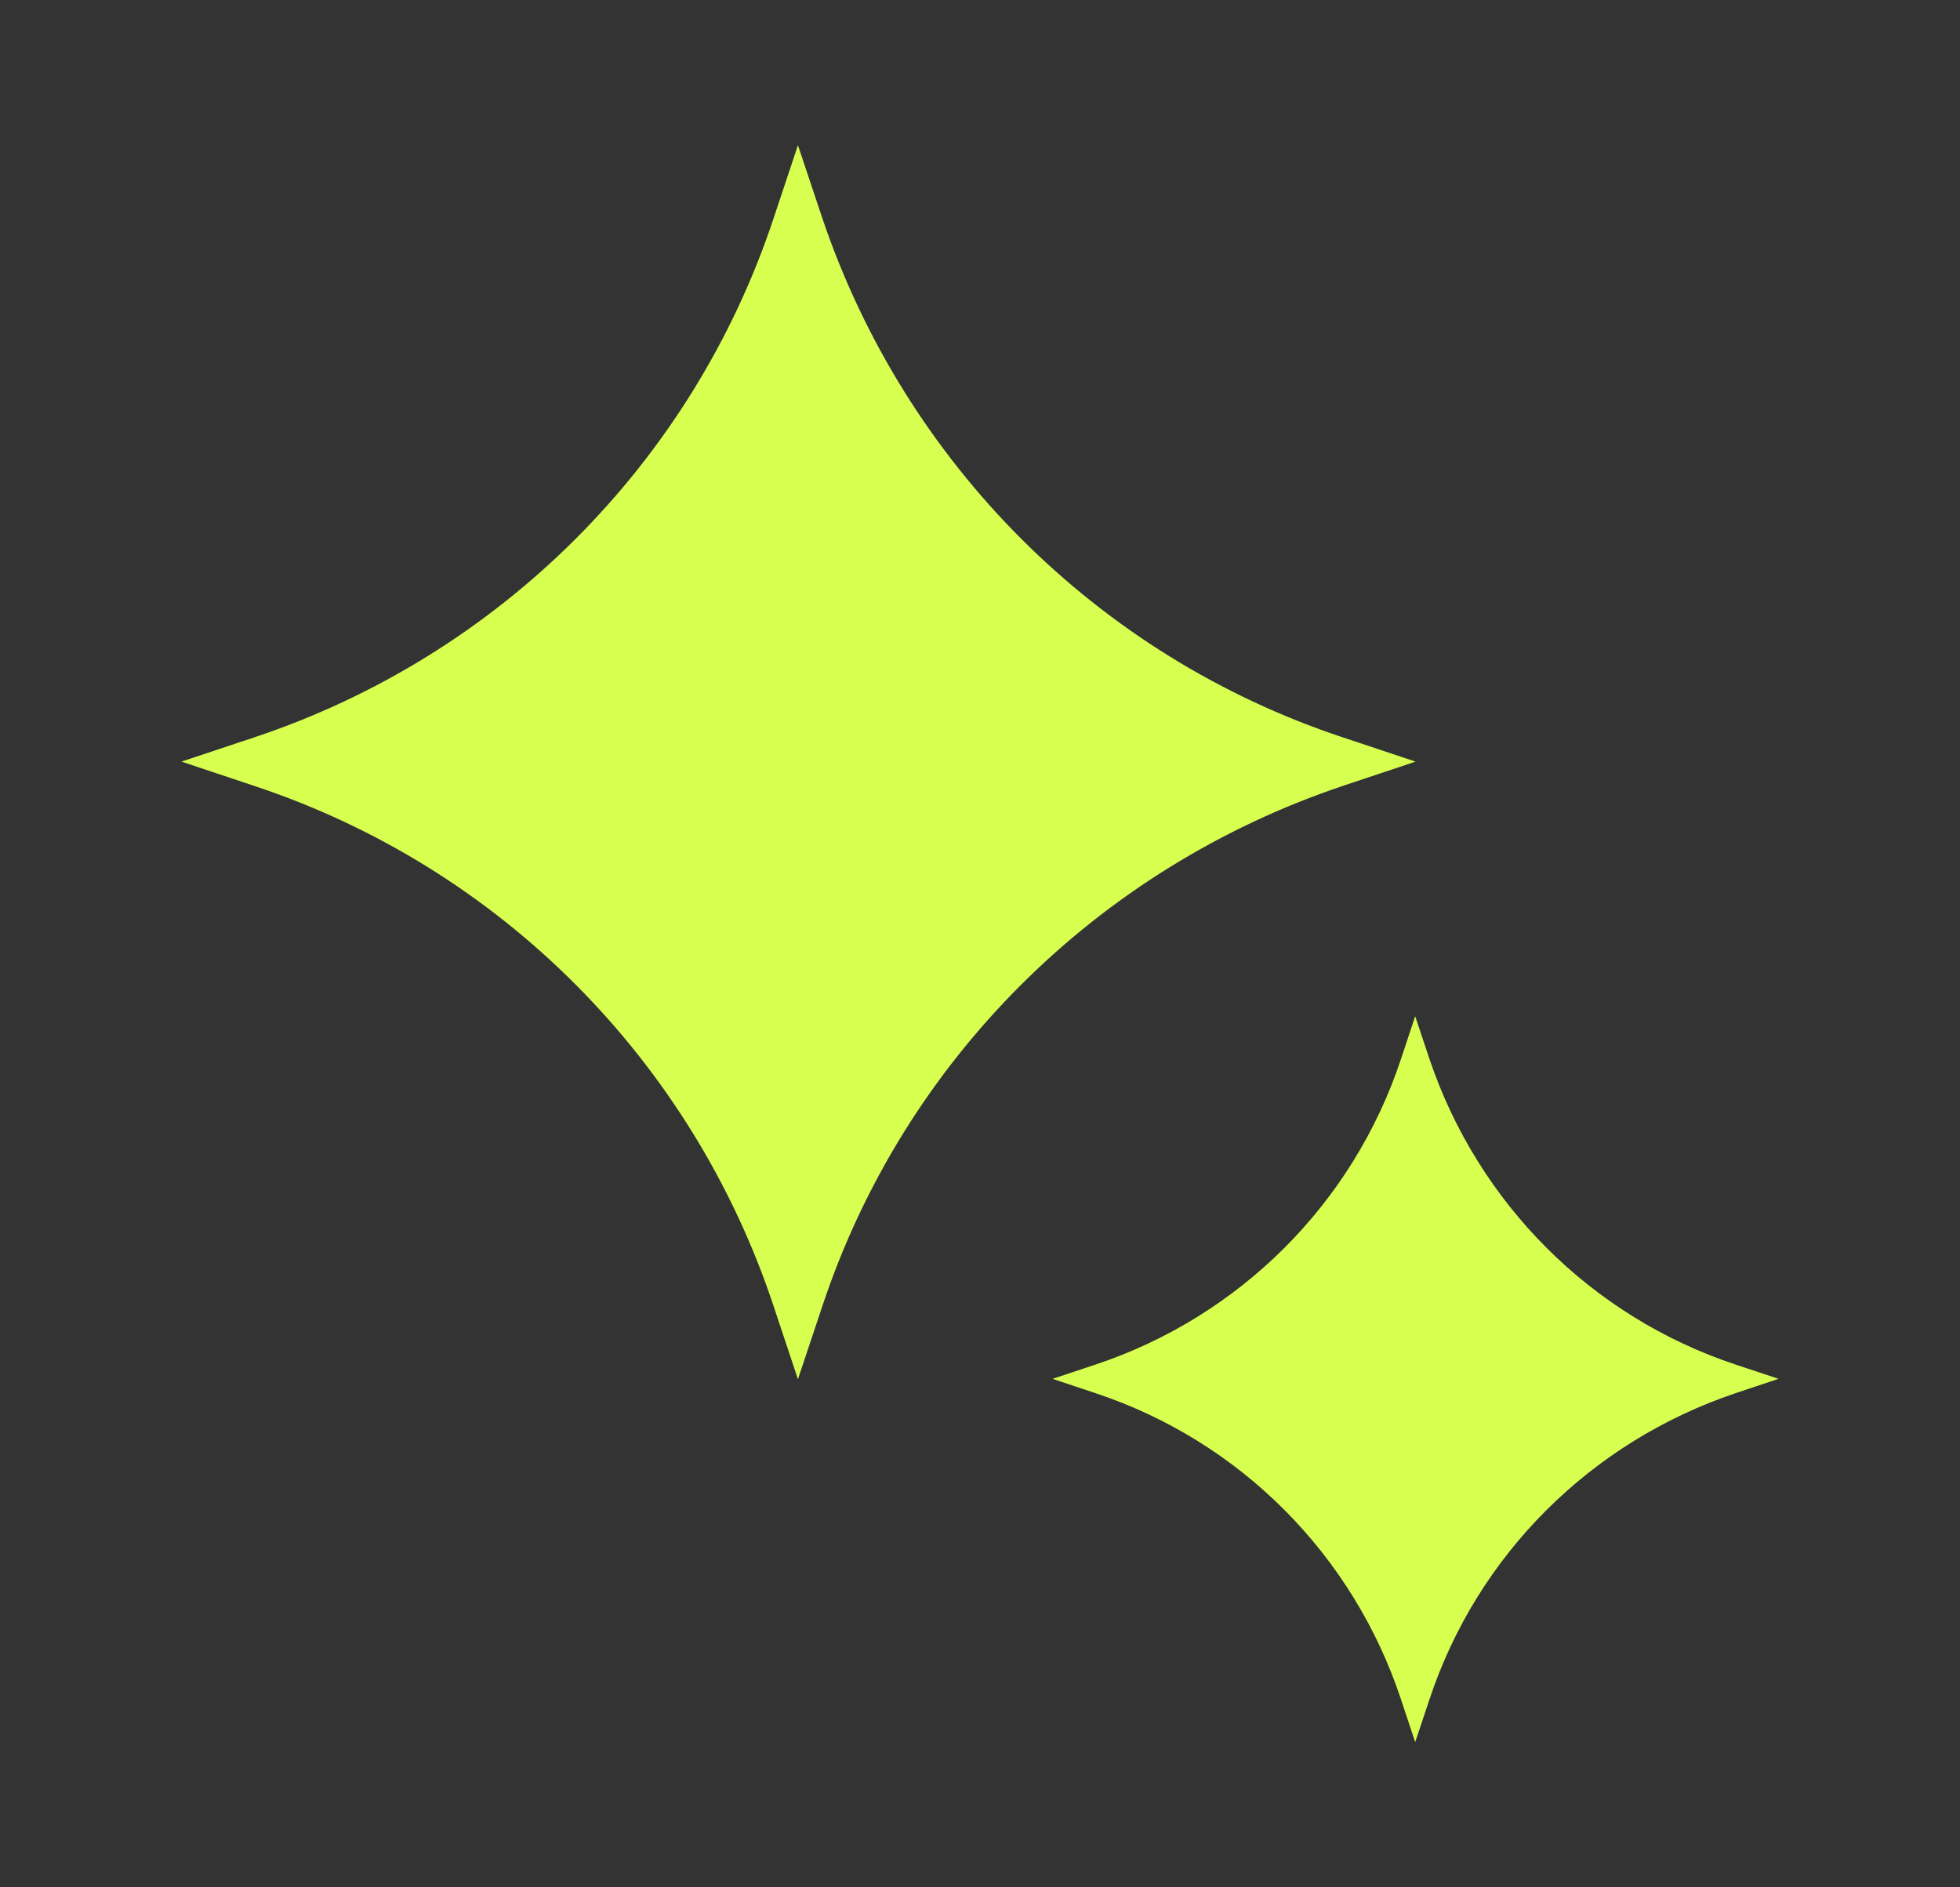 <svg width="27" height="26" viewBox="0 0 27 26" fill="none" xmlns="http://www.w3.org/2000/svg">
<rect x="0" y="0" width="27" height="26" fill="#333333" stroke="none"/>
<path d="M18.497 10.158C15.11 9.034 12.466 6.375 11.327 3.003L10.992 2L10.658 3.003C9.534 6.391 6.875 9.034 3.503 10.158L2.5 10.492L3.503 10.827C6.891 11.951 9.534 14.61 10.658 17.997L10.992 19L11.327 17.997C12.451 14.61 15.11 11.966 18.497 10.827L19.5 10.492L18.497 10.158Z" fill="#D7FF50"/>
<path d="M23.91 18.799C21.917 18.138 20.362 16.574 19.692 14.59L19.495 14L19.299 14.59C18.638 16.583 17.074 18.138 15.09 18.799L14.5 18.995L15.09 19.192C17.083 19.853 18.638 21.417 19.299 23.41L19.495 24L19.692 23.41C20.353 21.417 21.917 19.862 23.91 19.192L24.5 18.995L23.91 18.799Z" fill="#D7FF50"/>
</svg>

